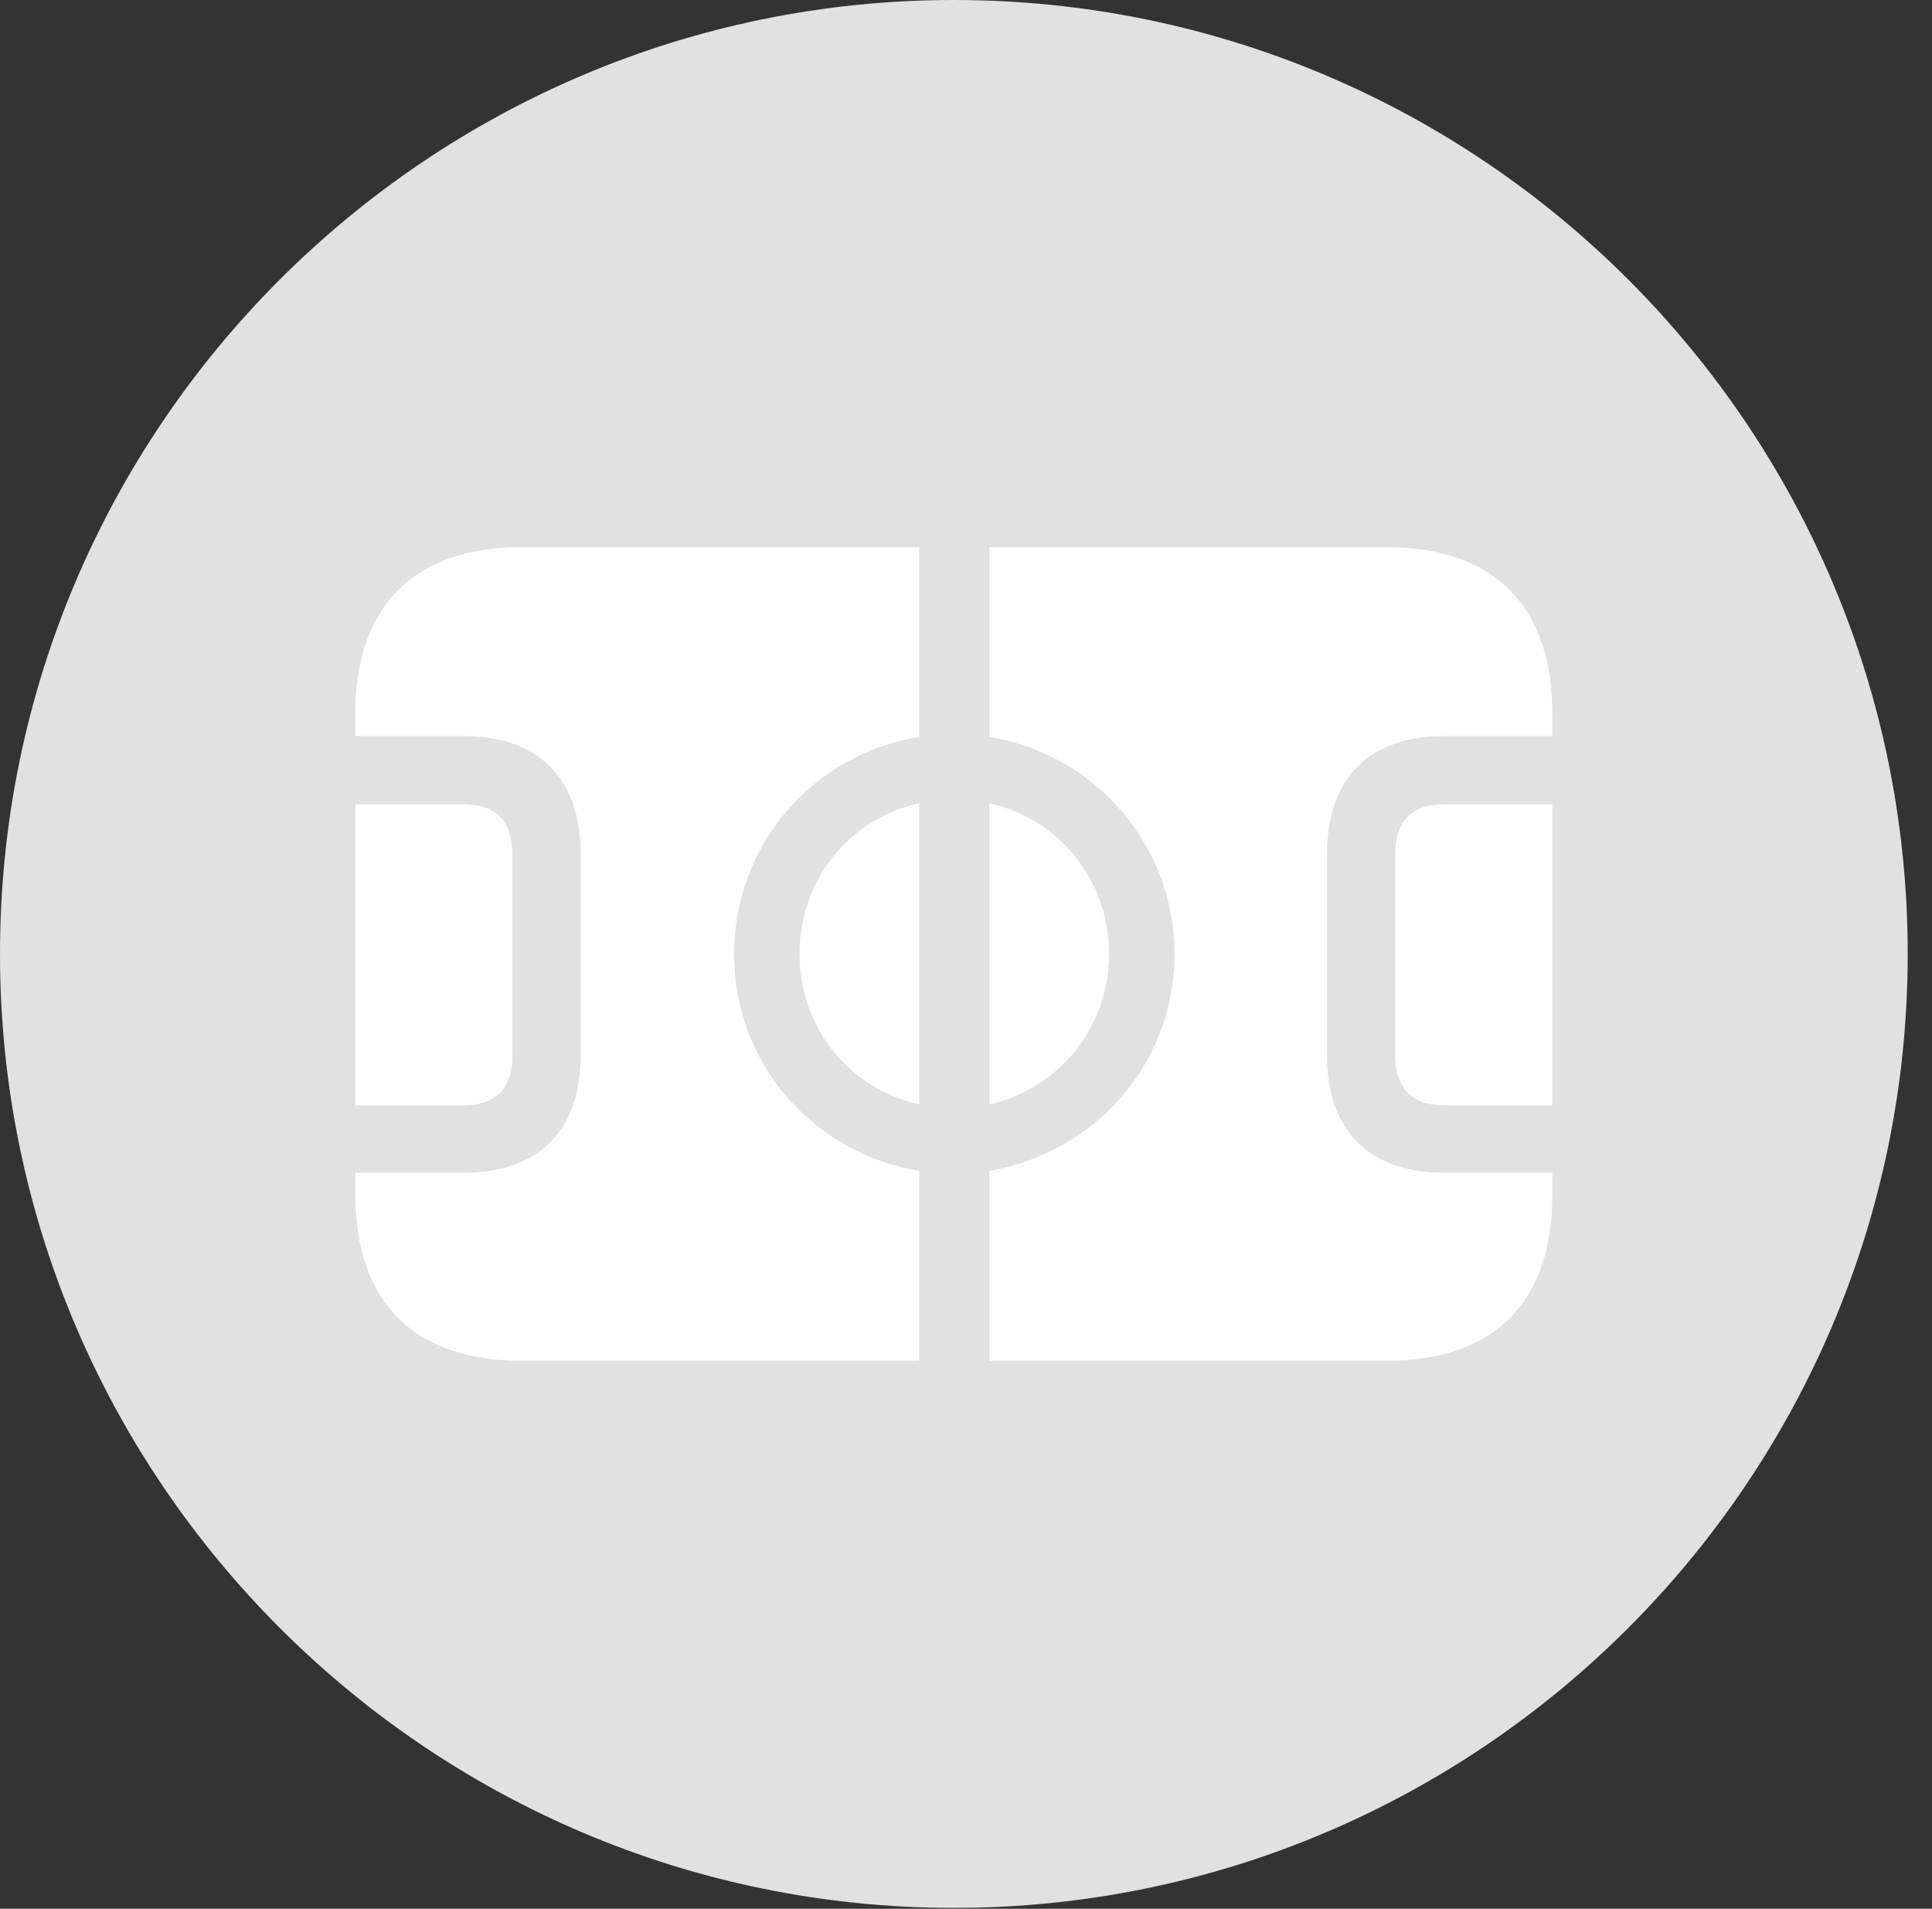 <?xml version="1.0" encoding="UTF-8"?>
<!--Generator: Apple Native CoreSVG 326-->
<!DOCTYPE svg
PUBLIC "-//W3C//DTD SVG 1.1//EN"
       "http://www.w3.org/Graphics/SVG/1.1/DTD/svg11.dtd">
<svg version="1.1" xmlns="http://www.w3.org/2000/svg" xmlns:xlink="http://www.w3.org/1999/xlink" viewBox="0 0 28.246 27.904">
 <rect x="0" y="0" width="28.246" height="27.904" fill="#333333" stroke="none"/>
 <g>
  <rect height="27.904" opacity="0" width="28.246" x="0" y="0"/>
  <path d="M13.945 27.891C21.643 27.891 27.891 21.629 27.891 13.945C27.891 6.248 21.643 0 13.945 0C6.262 0 0 6.248 0 13.945C0 21.629 6.262 27.891 13.945 27.891Z" fill="white" fill-opacity="0.85"/>
  <path d="M5.195 16.16L5.195 11.758L6.768 11.758C7.26 11.758 7.492 12.004 7.492 12.496L7.492 15.422C7.492 15.9 7.26 16.16 6.768 16.16ZM7.629 19.893C6.057 19.893 5.195 19.045 5.195 17.459L5.195 17.145L6.768 17.145C7.875 17.145 8.49 16.529 8.49 15.422L8.49 12.496C8.49 11.375 7.875 10.76 6.768 10.76L5.195 10.76L5.195 10.432C5.195 8.859 6.057 7.998 7.629 7.998L13.44 7.998L13.44 10.773C11.895 11.02 10.732 12.346 10.732 13.945C10.732 15.559 11.895 16.857 13.44 17.117L13.44 19.893ZM13.44 16.146C12.414 15.914 11.69 15.025 11.69 13.945C11.69 12.865 12.414 11.963 13.44 11.744ZM14.465 16.146L14.465 11.744C15.477 11.963 16.215 12.865 16.215 13.945C16.215 15.025 15.477 15.914 14.465 16.146ZM14.465 19.893L14.465 17.117C15.996 16.857 17.172 15.559 17.172 13.945C17.172 12.346 15.996 11.02 14.465 10.773L14.465 7.998L20.262 7.998C21.848 7.998 22.695 8.859 22.695 10.432L22.695 10.76L21.123 10.76C20.016 10.76 19.4 11.375 19.4 12.496L19.4 15.422C19.4 16.529 20.016 17.145 21.123 17.145L22.695 17.145L22.695 17.459C22.695 19.045 21.848 19.893 20.262 19.893ZM22.695 16.16L21.123 16.16C20.631 16.16 20.398 15.9 20.398 15.422L20.398 12.496C20.398 12.004 20.631 11.758 21.123 11.758L22.695 11.758Z" fill="white"/>
 </g>
</svg>
